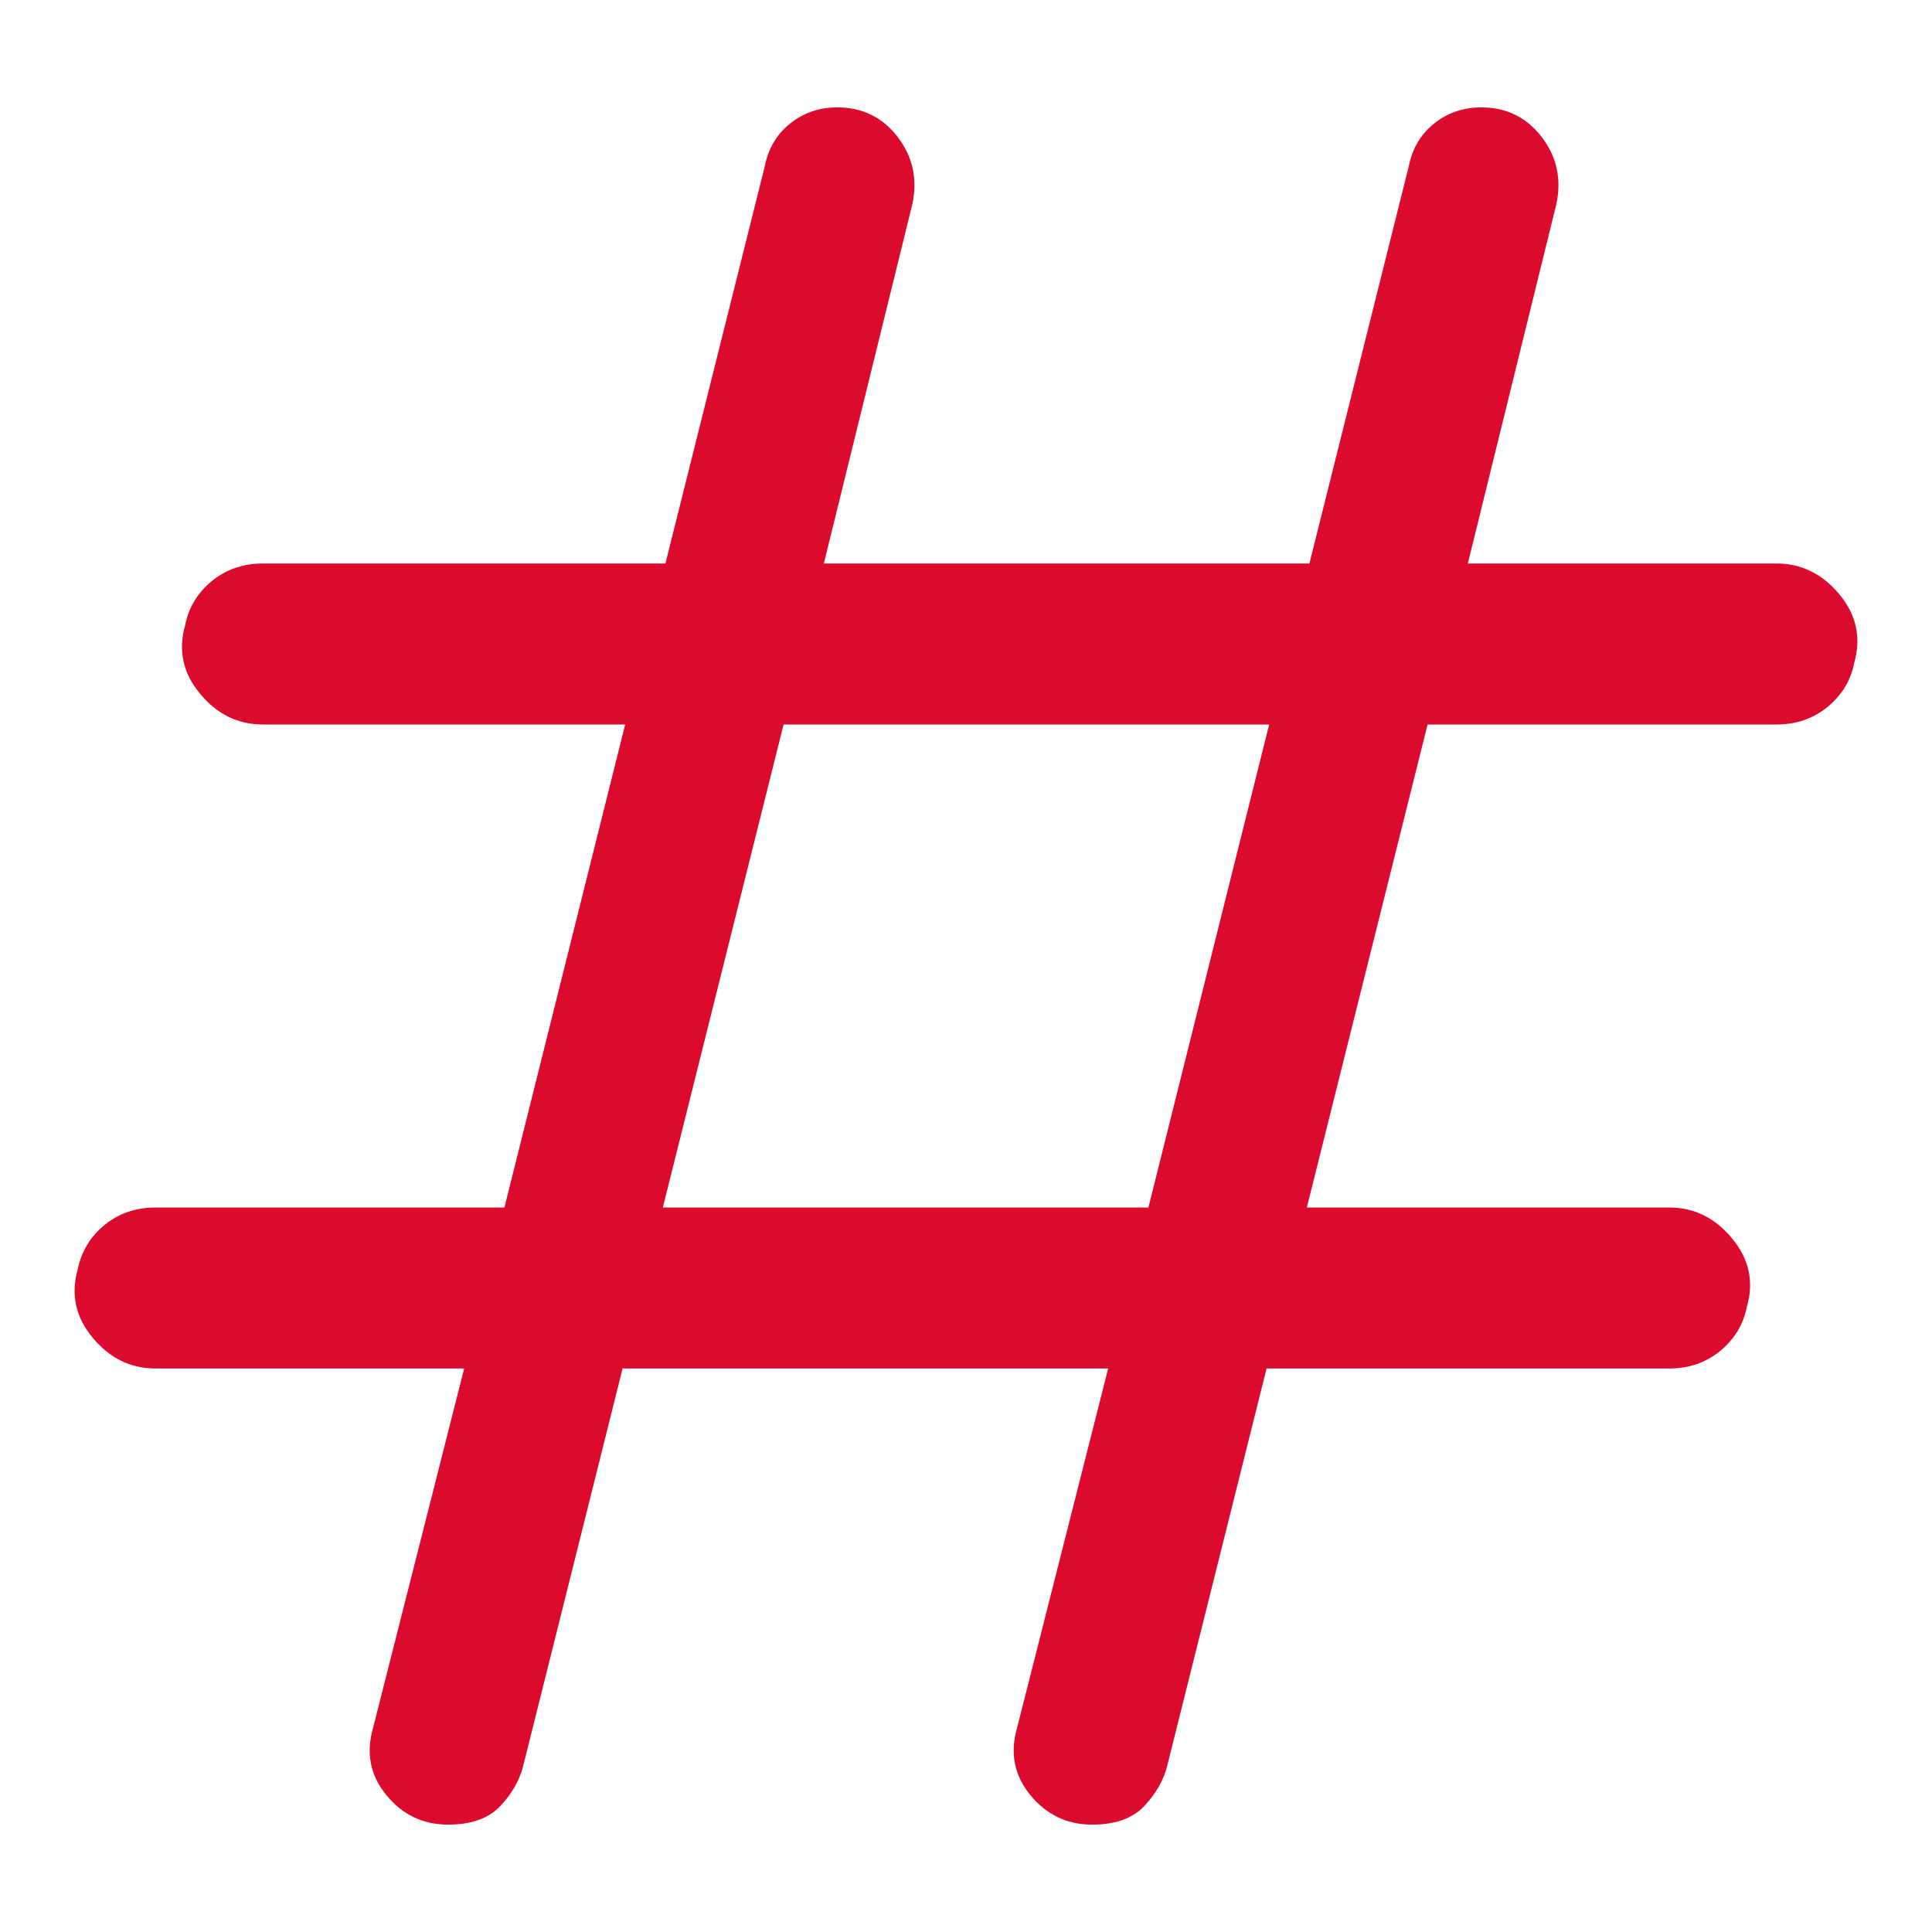<svg width="12" height="12" viewBox="0 0 12 12" fill="none" xmlns="http://www.w3.org/2000/svg">
<path d="M2.783 11.333C2.628 11.333 2.5 11.272 2.4 11.15C2.3 11.028 2.272 10.889 2.317 10.733L2.883 8.5H0.967C0.811 8.5 0.681 8.436 0.575 8.308C0.469 8.181 0.439 8.039 0.483 7.883C0.506 7.772 0.561 7.681 0.65 7.608C0.739 7.536 0.844 7.5 0.967 7.5H3.133L3.883 4.5H1.633C1.478 4.5 1.347 4.436 1.242 4.308C1.136 4.181 1.106 4.039 1.15 3.883C1.172 3.772 1.228 3.681 1.317 3.608C1.406 3.536 1.511 3.5 1.633 3.5H4.133L4.75 1.033C4.772 0.922 4.825 0.833 4.908 0.767C4.992 0.7 5.089 0.667 5.2 0.667C5.356 0.667 5.481 0.728 5.575 0.85C5.669 0.972 5.7 1.111 5.667 1.267L5.117 3.5H8.133L8.75 1.033C8.772 0.922 8.825 0.833 8.908 0.767C8.992 0.7 9.089 0.667 9.2 0.667C9.356 0.667 9.481 0.728 9.575 0.85C9.669 0.972 9.7 1.111 9.667 1.267L9.117 3.5H11.033C11.189 3.5 11.319 3.564 11.425 3.692C11.531 3.819 11.561 3.961 11.517 4.117C11.495 4.228 11.439 4.319 11.35 4.392C11.261 4.464 11.156 4.5 11.033 4.5H8.867L8.117 7.5H10.367C10.522 7.5 10.653 7.564 10.758 7.692C10.864 7.819 10.895 7.961 10.85 8.117C10.828 8.228 10.772 8.319 10.683 8.392C10.595 8.464 10.489 8.5 10.367 8.5H7.867L7.25 10.967C7.228 11.056 7.181 11.139 7.108 11.217C7.036 11.294 6.928 11.333 6.783 11.333C6.628 11.333 6.5 11.272 6.4 11.15C6.3 11.028 6.272 10.889 6.317 10.733L6.883 8.5H3.867L3.25 10.967C3.228 11.056 3.181 11.139 3.108 11.217C3.036 11.294 2.928 11.333 2.783 11.333ZM4.117 7.5H7.133L7.883 4.5H4.867L4.117 7.5Z" fill="#DC0A2D"/>
</svg>

